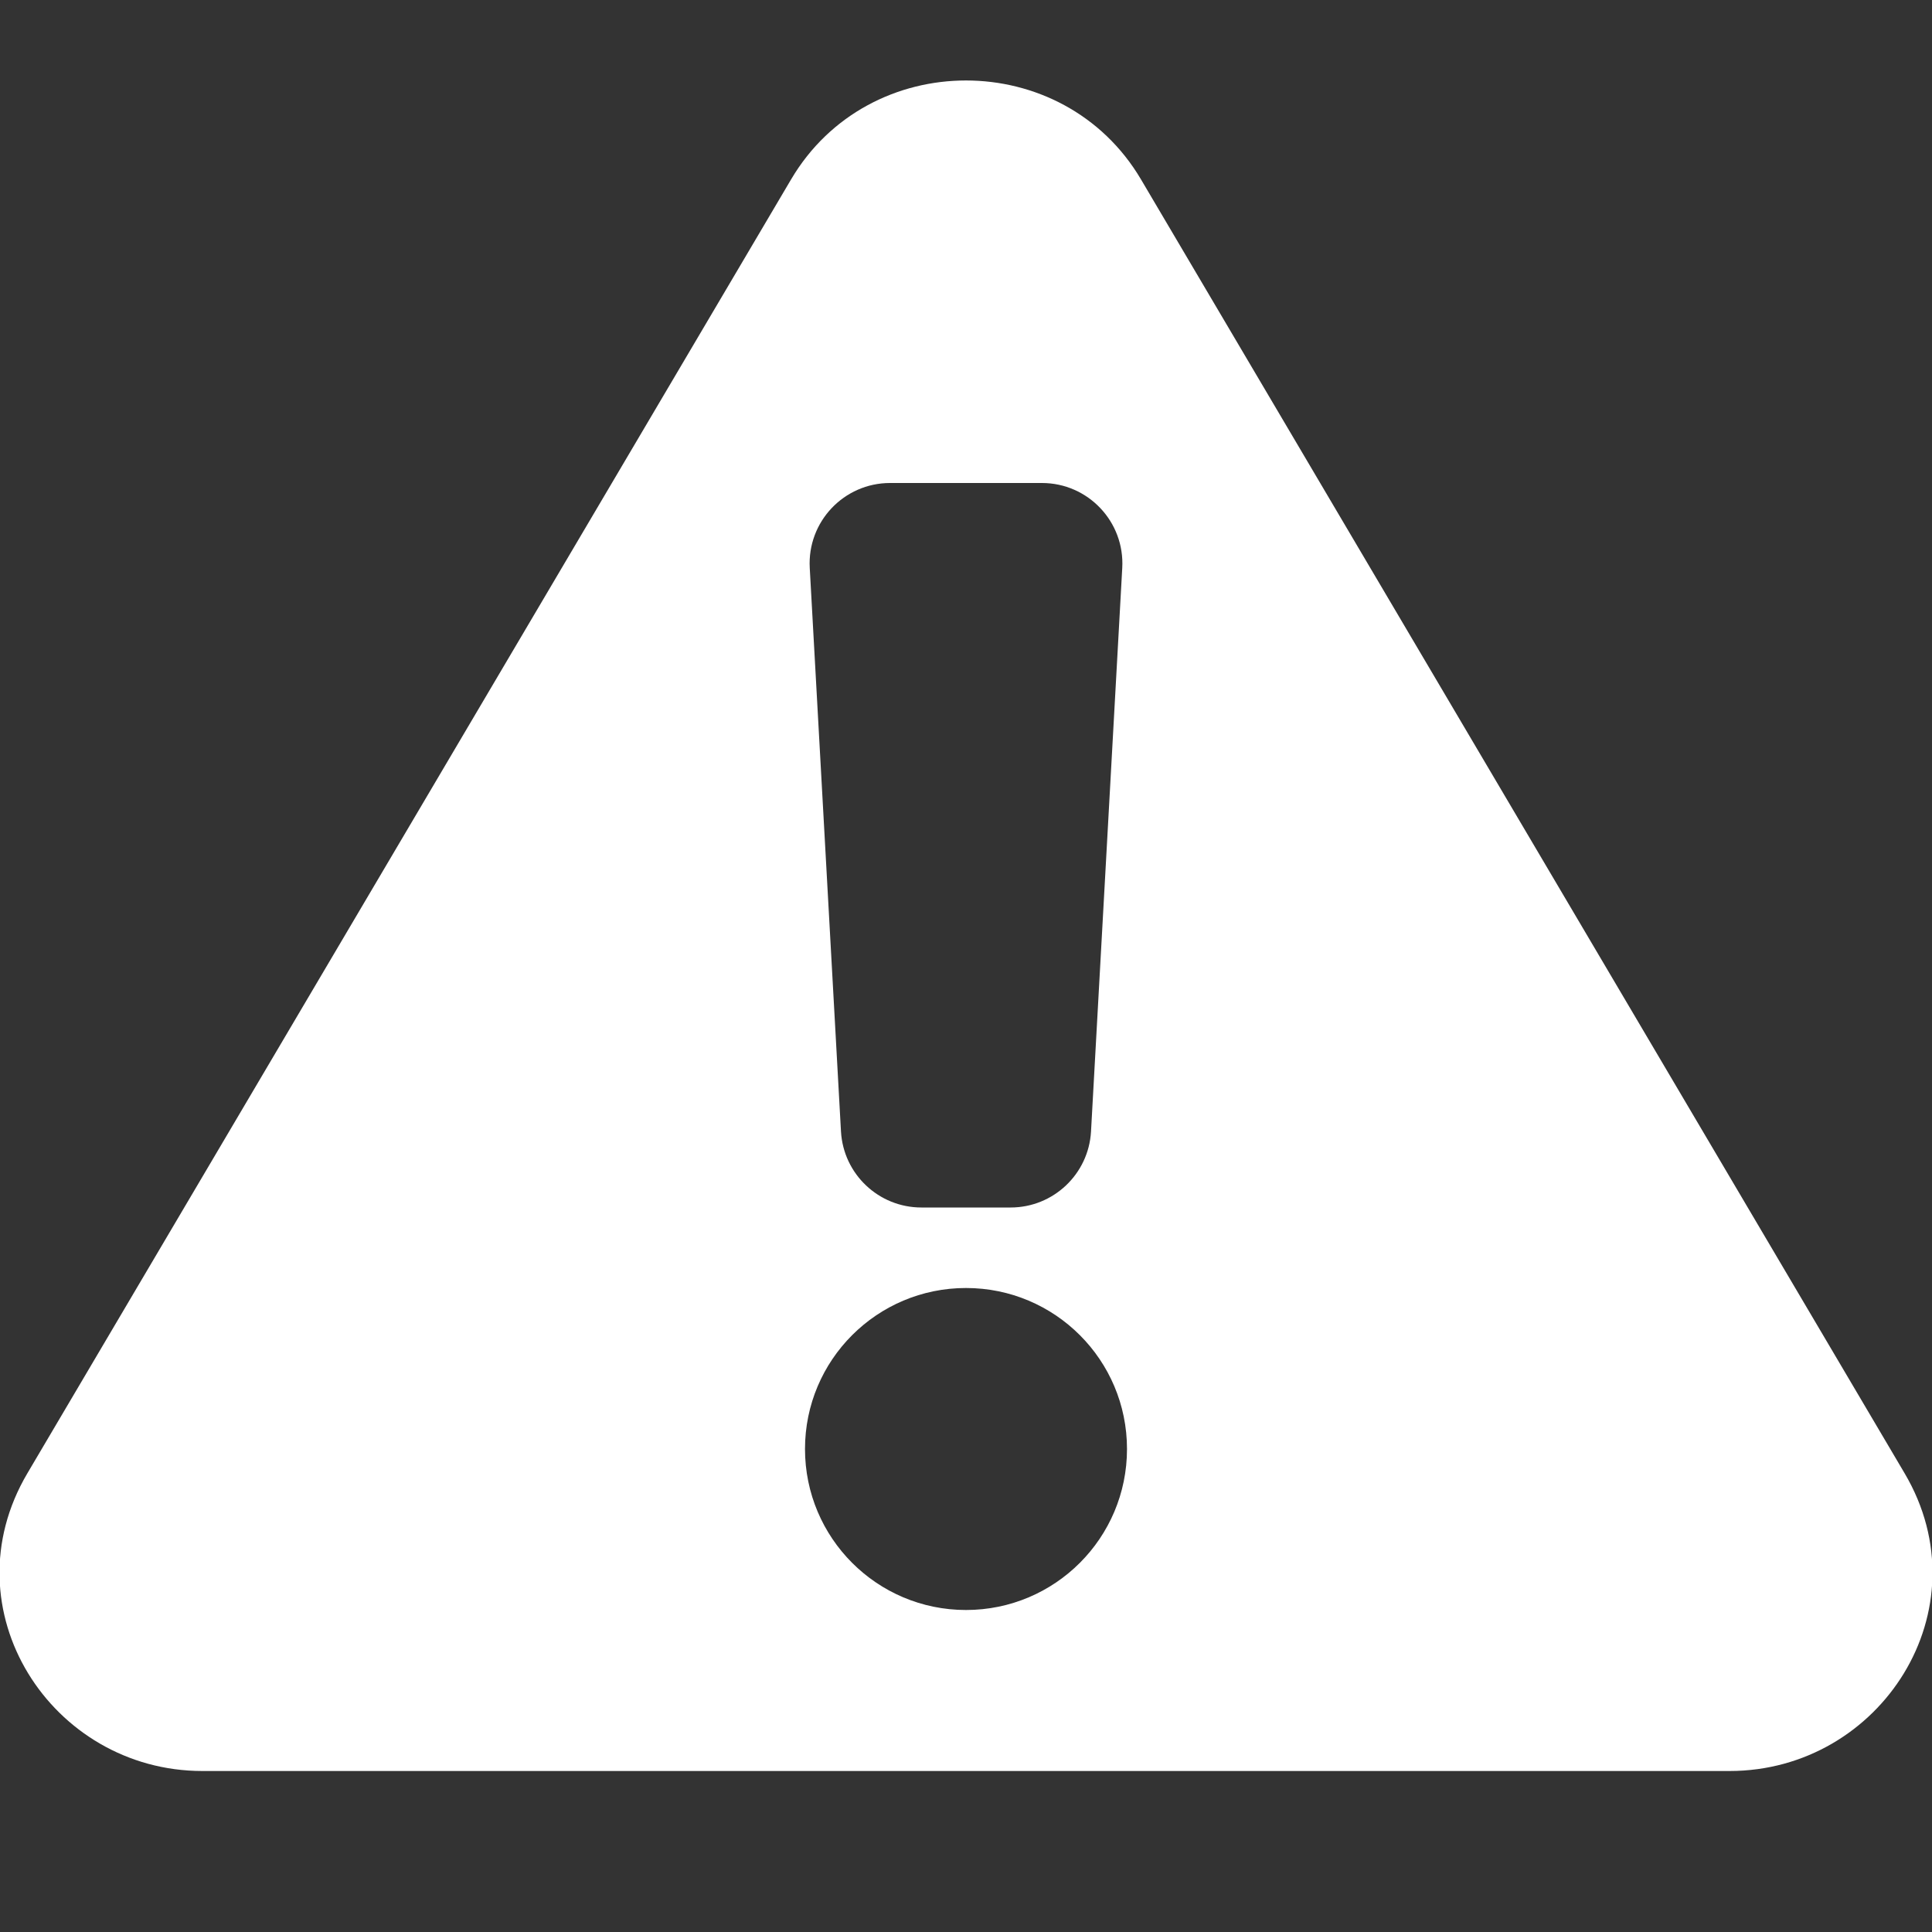 <?xml version="1.0" encoding="utf-8"?>

<!-- Uploaded to: SVG Repo, www.svgrepo.com, Generator: SVG Repo Mixer Tools -->
<svg width="800px" height="800px" viewBox="0 0 24 24" fill="none" xmlns="http://www.w3.org/2000/svg">
<rect x="0" y="0" width="24" height="24" fill="#333333" stroke="none"/>
<g clip-path="url(#clip0_949_22799)">
<path fill-rule="evenodd" clip-rule="evenodd" d="M9.827 2.229C10.794 0.59 13.206 0.59 14.174 2.229L23.66 18.302C24.658 19.993 23.364 22 21.486 22H2.514C0.636 22 -0.658 19.993 0.34 18.302L9.827 2.229ZM10.059 7.055C10.027 6.482 10.483 6 11.057 6H12.943C13.517 6 13.973 6.482 13.941 7.055L13.553 14.056C13.523 14.585 13.085 15 12.554 15H11.446C10.915 15 10.477 14.585 10.447 14.056L10.059 7.055ZM14 18C14 19.105 13.105 20 12 20C10.895 20 10 19.105 10 18C10 16.895 10.895 16 12 16C13.105 16 14 16.895 14 18Z" fill="#fff"/>
</g>
<defs>
<clipPath id="clip0_949_22799">
<rect width="24" height="24" fill="white"/>
</clipPath>
</defs>
</svg>